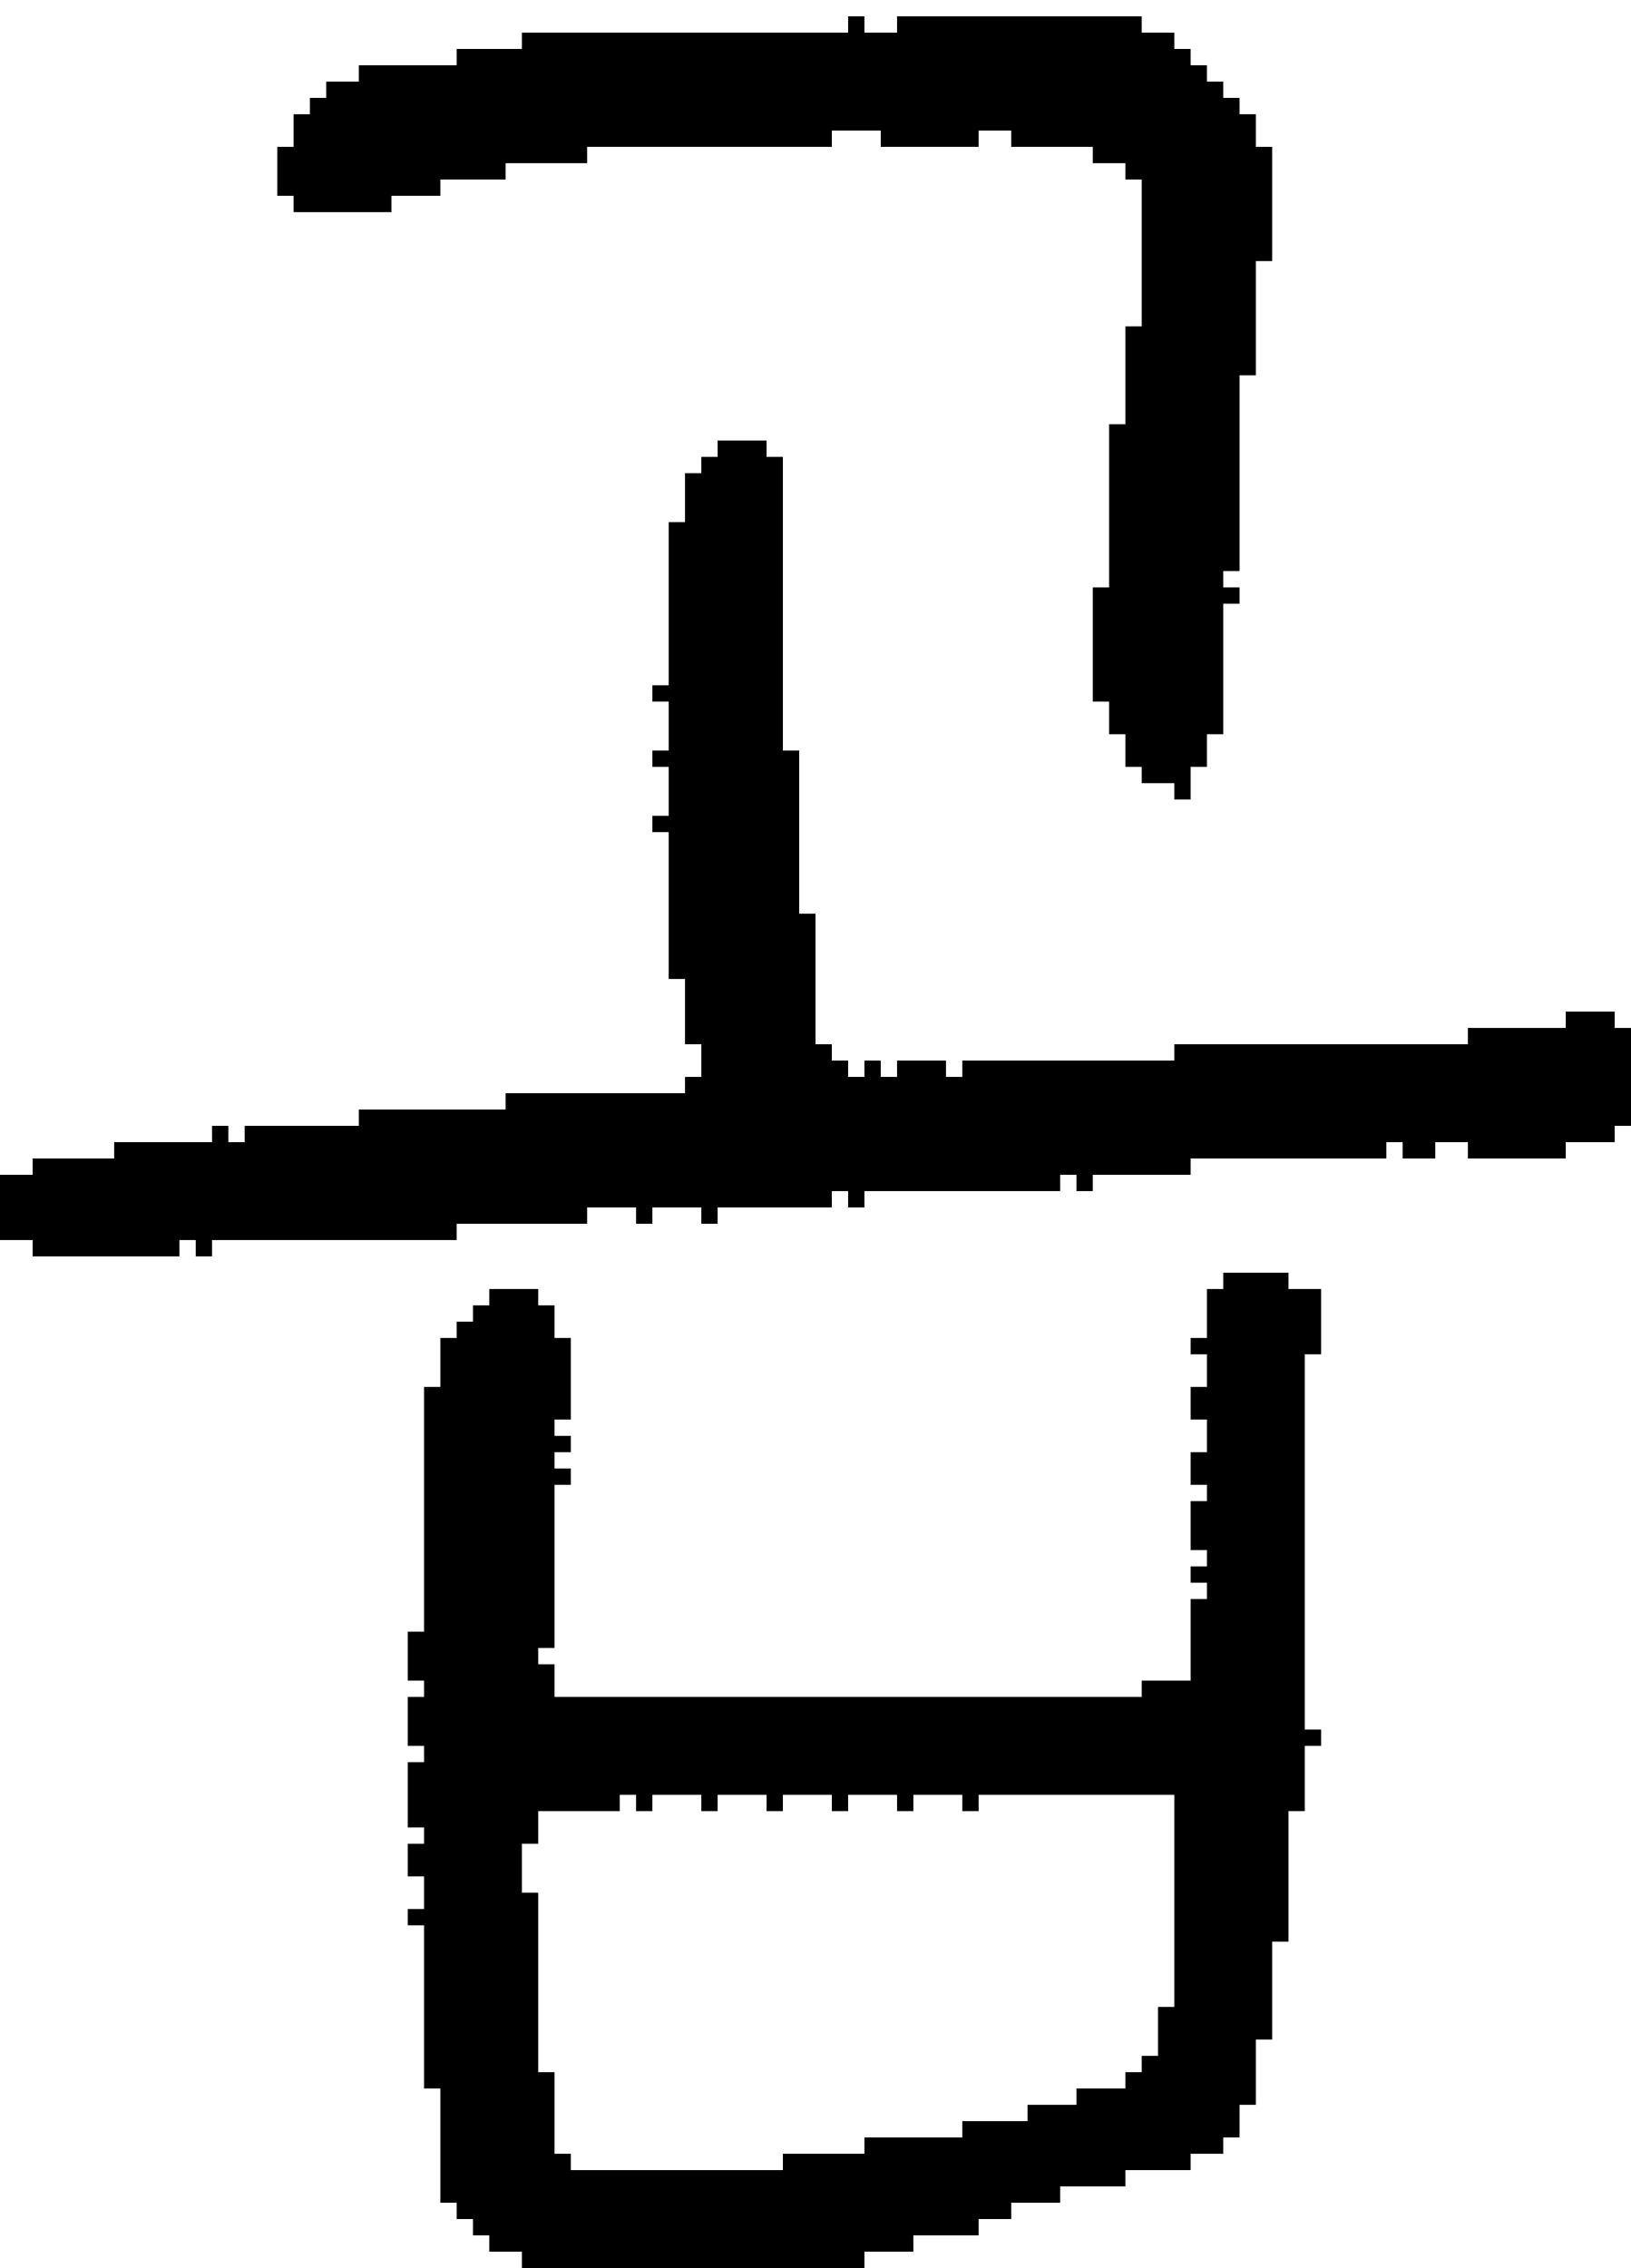 <?xml version="1.0" encoding="UTF-8" standalone="no"?>
<!DOCTYPE svg PUBLIC "-//W3C//DTD SVG 1.1//EN" 
  "http://www.w3.org/Graphics/SVG/1.1/DTD/svg11.dtd">
<svg width="100" height="139"
     xmlns="http://www.w3.org/2000/svg" version="1.1">
 <path d="  M 50,56  L 49,56  L 49,46  L 48,46  L 48,28  L 47,28  L 47,27  L 44,27  L 44,28  L 43,28  L 43,29  L 42,29  L 42,32  L 41,32  L 41,42  L 40,42  L 40,43  L 41,43  L 41,46  L 40,46  L 40,47  L 41,47  L 41,50  L 40,50  L 40,51  L 41,51  L 41,60  L 42,60  L 42,64  L 43,64  L 43,66  L 42,66  L 42,67  L 31,67  L 31,68  L 22,68  L 22,69  L 15,69  L 15,70  L 14,70  L 14,69  L 13,69  L 13,70  L 7,70  L 7,71  L 2,71  L 2,72  L 0,72  L 0,76  L 2,76  L 2,77  L 11,77  L 11,76  L 12,76  L 12,77  L 13,77  L 13,76  L 28,76  L 28,75  L 36,75  L 36,74  L 39,74  L 39,75  L 40,75  L 40,74  L 43,74  L 43,75  L 44,75  L 44,74  L 51,74  L 51,73  L 52,73  L 52,74  L 53,74  L 53,73  L 65,73  L 65,72  L 66,72  L 66,73  L 67,73  L 67,72  L 73,72  L 73,71  L 85,71  L 85,70  L 86,70  L 86,71  L 88,71  L 88,70  L 90,70  L 90,71  L 96,71  L 96,70  L 99,70  L 99,69  L 100,69  L 100,63  L 99,63  L 99,62  L 96,62  L 96,63  L 90,63  L 90,64  L 72,64  L 72,65  L 59,65  L 59,66  L 58,66  L 58,65  L 55,65  L 55,66  L 54,66  L 54,65  L 53,65  L 53,66  L 52,66  L 52,65  L 51,65  L 51,64  L 50,64  Z  " style="fill:rgb(0, 0, 0); fill-opacity:1.000; stroke:none;" />
 <path d="  M 31,10  L 36,10  L 36,9  L 51,9  L 51,8  L 54,8  L 54,9  L 60,9  L 60,8  L 62,8  L 62,9  L 67,9  L 67,10  L 69,10  L 69,11  L 70,11  L 70,20  L 69,20  L 69,26  L 68,26  L 68,36  L 67,36  L 67,43  L 68,43  L 68,45  L 69,45  L 69,47  L 70,47  L 70,48  L 72,48  L 72,49  L 73,49  L 73,47  L 74,47  L 74,45  L 75,45  L 75,37  L 76,37  L 76,36  L 75,36  L 75,35  L 76,35  L 76,23  L 77,23  L 77,16  L 78,16  L 78,9  L 77,9  L 77,7  L 76,7  L 76,6  L 75,6  L 75,5  L 74,5  L 74,4  L 73,4  L 73,3  L 72,3  L 72,2  L 70,2  L 70,1  L 55,1  L 55,2  L 53,2  L 53,1  L 52,1  L 52,2  L 32,2  L 32,3  L 28,3  L 28,4  L 22,4  L 22,5  L 20,5  L 20,6  L 19,6  L 19,7  L 18,7  L 18,9  L 17,9  L 17,12  L 18,12  L 18,13  L 24,13  L 24,12  L 27,12  L 27,11  L 31,11  Z  " style="fill:rgb(0, 0, 0); fill-opacity:1.000; stroke:none;" />
 <path d="  M 34,91  L 35,91  L 35,90  L 34,90  L 34,89  L 35,89  L 35,88  L 34,88  L 34,87  L 35,87  L 35,82  L 34,82  L 34,80  L 33,80  L 33,79  L 30,79  L 30,80  L 29,80  L 29,81  L 28,81  L 28,82  L 27,82  L 27,85  L 26,85  L 26,100  L 25,100  L 25,103  L 26,103  L 26,104  L 25,104  L 25,107  L 26,107  L 26,108  L 25,108  L 25,112  L 26,112  L 26,113  L 25,113  L 25,115  L 26,115  L 26,117  L 25,117  L 25,118  L 26,118  L 26,128  L 27,128  L 27,135  L 28,135  L 28,136  L 29,136  L 29,137  L 30,137  L 30,138  L 32,138  L 32,139  L 53,139  L 53,138  L 56,138  L 56,137  L 60,137  L 60,136  L 62,136  L 62,135  L 65,135  L 65,134  L 69,134  L 69,133  L 73,133  L 73,132  L 75,132  L 75,131  L 76,131  L 76,129  L 77,129  L 77,125  L 78,125  L 78,119  L 79,119  L 79,111  L 80,111  L 80,107  L 81,107  L 81,106  L 80,106  L 80,83  L 81,83  L 81,79  L 79,79  L 79,78  L 75,78  L 75,79  L 74,79  L 74,82  L 73,82  L 73,83  L 74,83  L 74,85  L 73,85  L 73,87  L 74,87  L 74,89  L 73,89  L 73,91  L 74,91  L 74,92  L 73,92  L 73,95  L 74,95  L 74,96  L 73,96  L 73,97  L 74,97  L 74,98  L 73,98  L 73,103  L 70,103  L 70,104  L 34,104  L 34,102  L 33,102  L 33,101  L 34,101  Z  M 43,110  L 43,111  L 44,111  L 44,110  L 47,110  L 47,111  L 48,111  L 48,110  L 51,110  L 51,111  L 52,111  L 52,110  L 55,110  L 55,111  L 56,111  L 56,110  L 59,110  L 59,111  L 60,111  L 60,110  L 72,110  L 72,123  L 71,123  L 71,126  L 70,126  L 70,127  L 69,127  L 69,128  L 66,128  L 66,129  L 63,129  L 63,130  L 59,130  L 59,131  L 53,131  L 53,132  L 48,132  L 48,133  L 35,133  L 35,132  L 34,132  L 34,127  L 33,127  L 33,116  L 32,116  L 32,113  L 33,113  L 33,111  L 38,111  L 38,110  L 39,110  L 39,111  L 40,111  L 40,110  Z  " style="fill:rgb(0, 0, 0); fill-opacity:1.000; stroke:none;" />
</svg>
